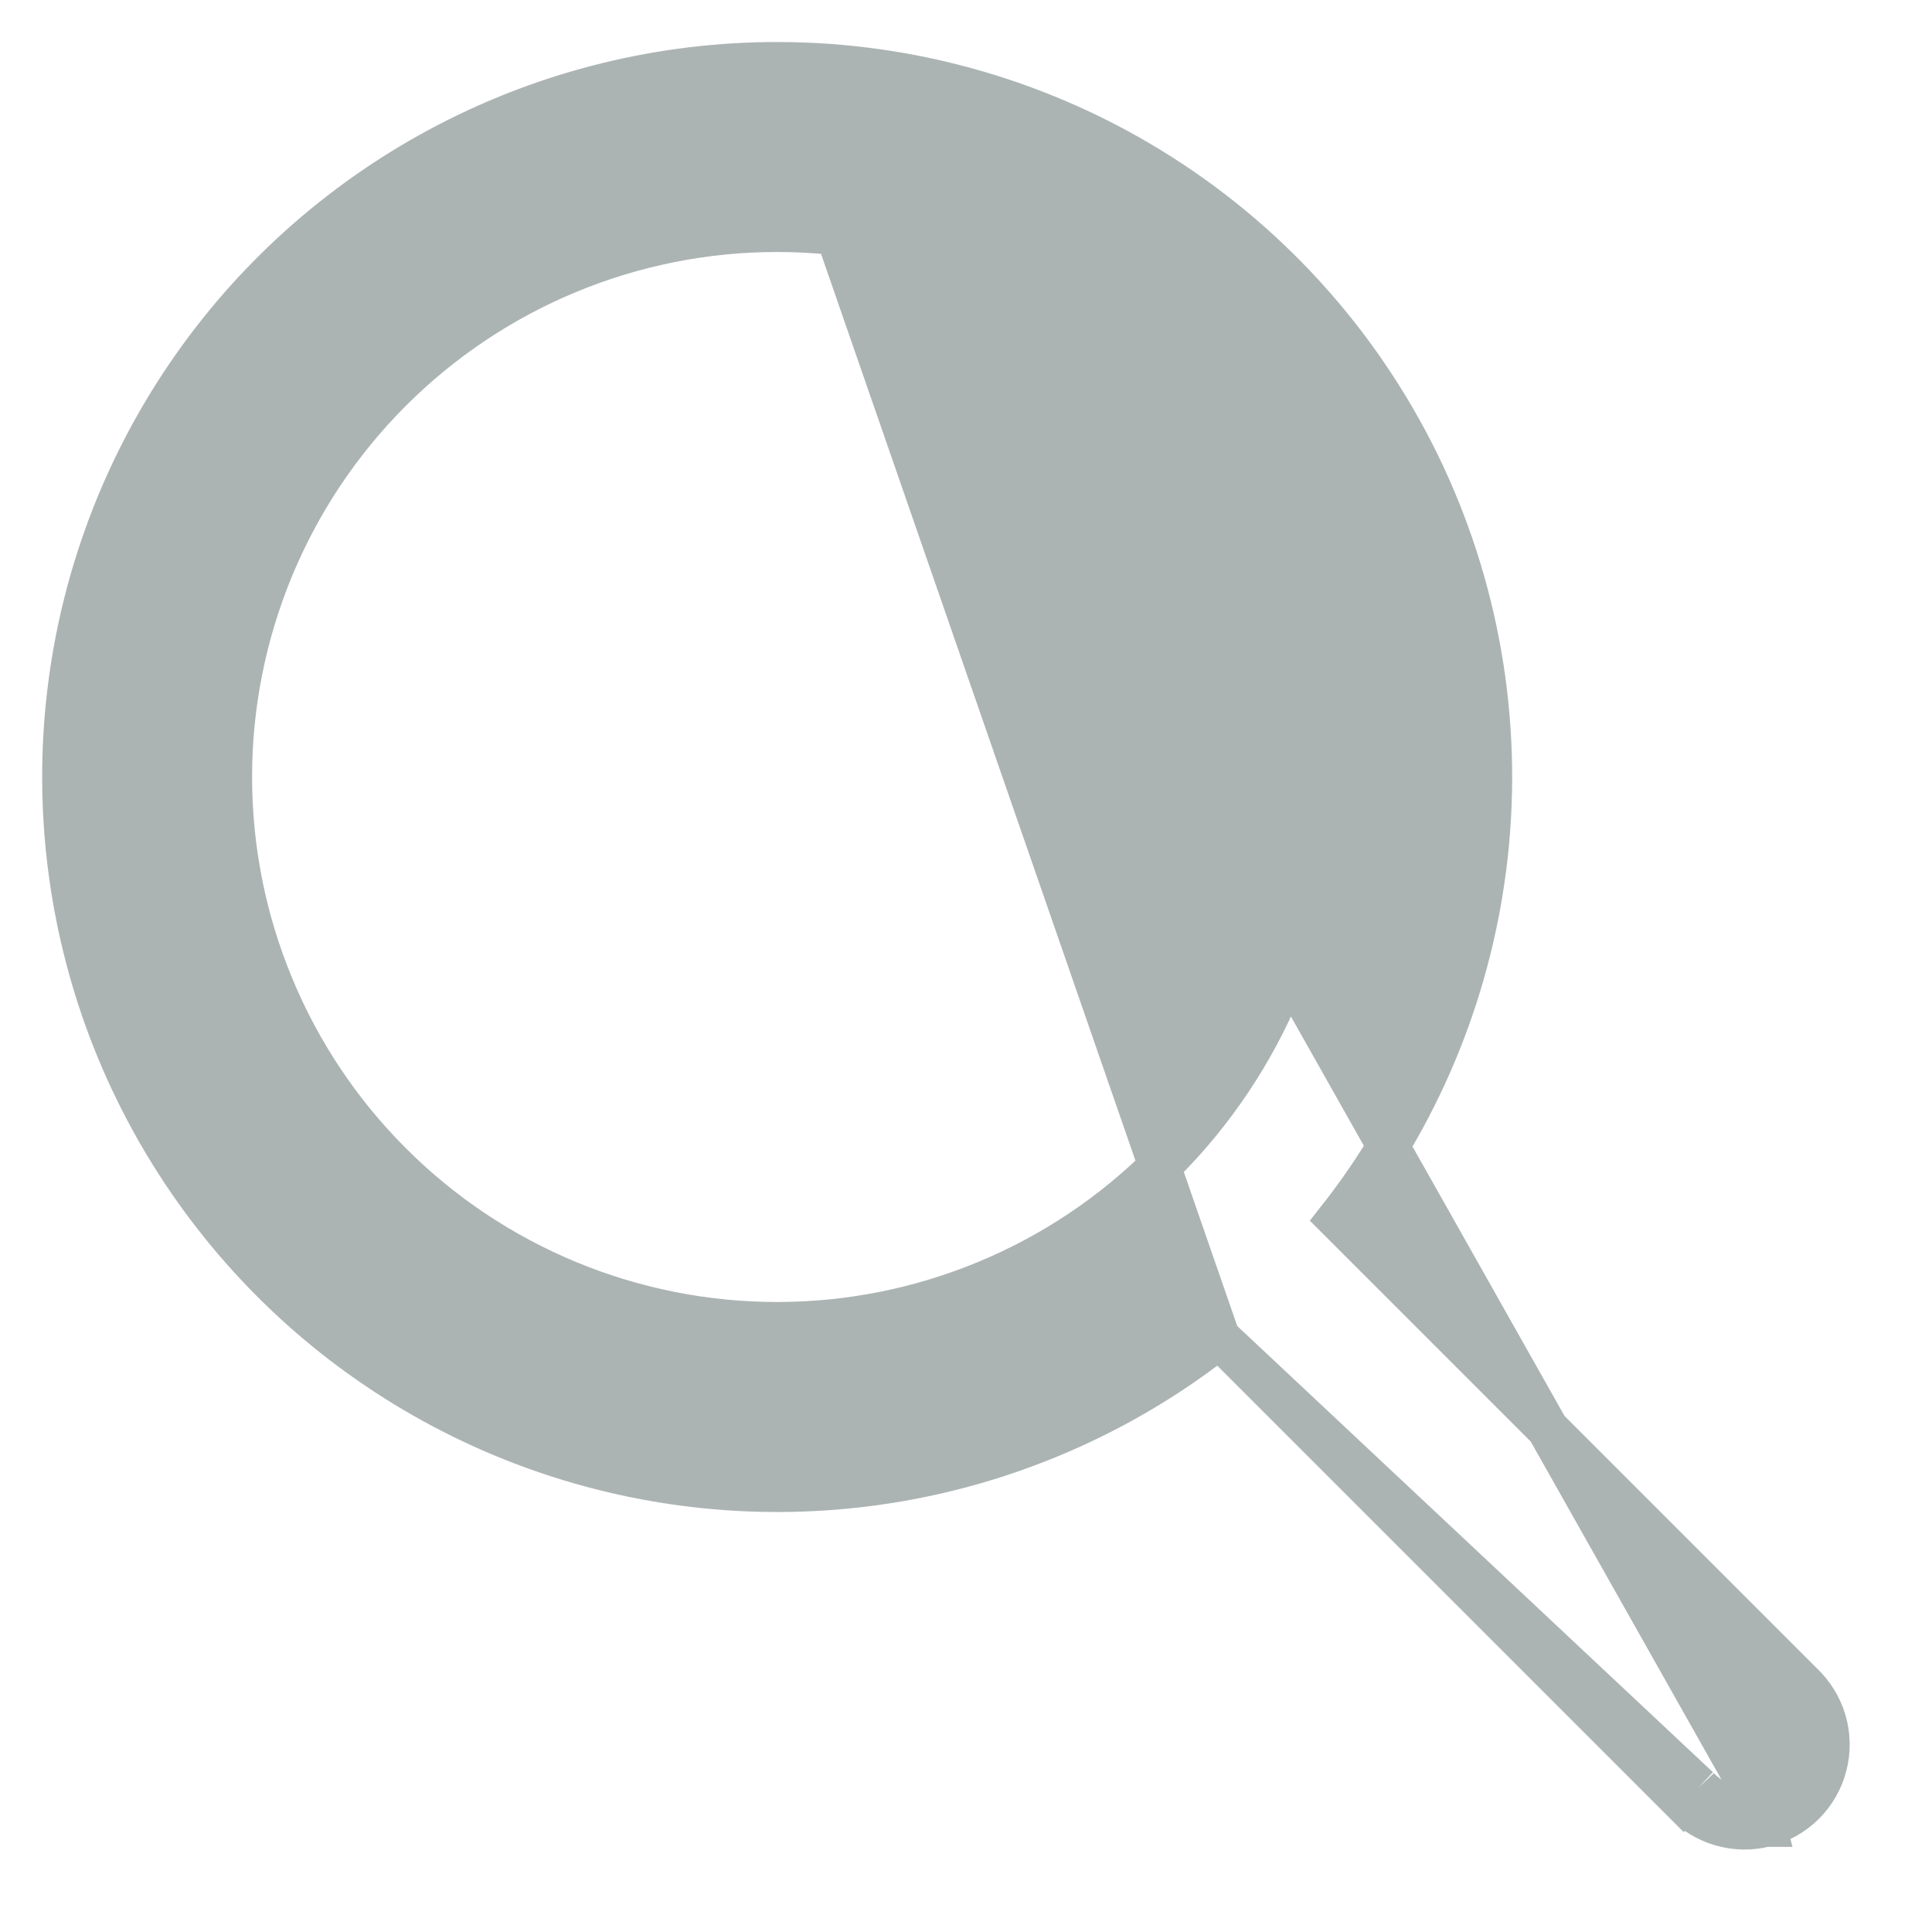 <svg width="23" height="23" viewBox="0 0 23 23" fill="none" xmlns="http://www.w3.org/2000/svg">
<path d="M9.251 0.75C10.866 0.75 12.448 1.21 13.812 2.077C15.175 2.943 16.263 4.181 16.949 5.643C17.634 7.106 17.889 8.734 17.682 10.336C17.485 11.863 16.878 13.306 15.927 14.512L21.455 20.04C21.584 20.162 21.679 20.316 21.73 20.487C21.78 20.659 21.784 20.842 21.739 21.016C21.695 21.19 21.604 21.349 21.477 21.476C21.349 21.603 21.19 21.693 21.016 21.737M9.251 0.75L20.955 21.495M9.251 0.75C7.886 0.75 6.541 1.079 5.33 1.709C4.119 2.339 3.077 3.251 2.293 4.369C1.509 5.486 1.006 6.776 0.826 8.129C0.646 9.482 0.795 10.859 1.259 12.143C1.724 13.426 2.491 14.579 3.495 15.504C4.499 16.428 5.711 17.097 7.029 17.454C8.346 17.811 9.731 17.846 11.064 17.555C12.323 17.28 13.503 16.723 14.513 15.926M9.251 0.75L14.513 15.926M21.016 21.737L20.955 21.495M21.016 21.737C21.016 21.737 21.017 21.737 21.017 21.737L20.955 21.495M21.016 21.737C20.843 21.782 20.66 21.778 20.488 21.728C20.317 21.678 20.163 21.583 20.041 21.454M20.955 21.495C20.825 21.528 20.688 21.526 20.558 21.488C20.429 21.45 20.313 21.378 20.221 21.28M20.041 21.454L20.044 21.457L20.221 21.28M20.041 21.454L14.513 15.926M20.041 21.454C20.04 21.453 20.039 21.452 20.038 21.451L20.221 21.28M20.221 21.28L14.513 15.926M3.246 11.737C2.919 10.949 2.751 10.104 2.751 9.25C2.751 7.526 3.436 5.873 4.655 4.654C5.874 3.435 7.527 2.75 9.251 2.75C10.975 2.75 12.628 3.435 13.847 4.654C15.066 5.873 15.751 7.526 15.751 9.25C15.751 10.104 15.583 10.949 15.256 11.737C14.929 12.526 14.451 13.243 13.847 13.846C13.243 14.45 12.527 14.929 11.738 15.255C10.95 15.582 10.104 15.75 9.251 15.75C8.397 15.75 7.552 15.582 6.763 15.255C5.975 14.929 5.258 14.45 4.655 13.846C4.051 13.243 3.572 12.526 3.246 11.737Z" fill="#ACB4B3" stroke="#ACB4B3" stroke-width="0.5"/>
</svg>
